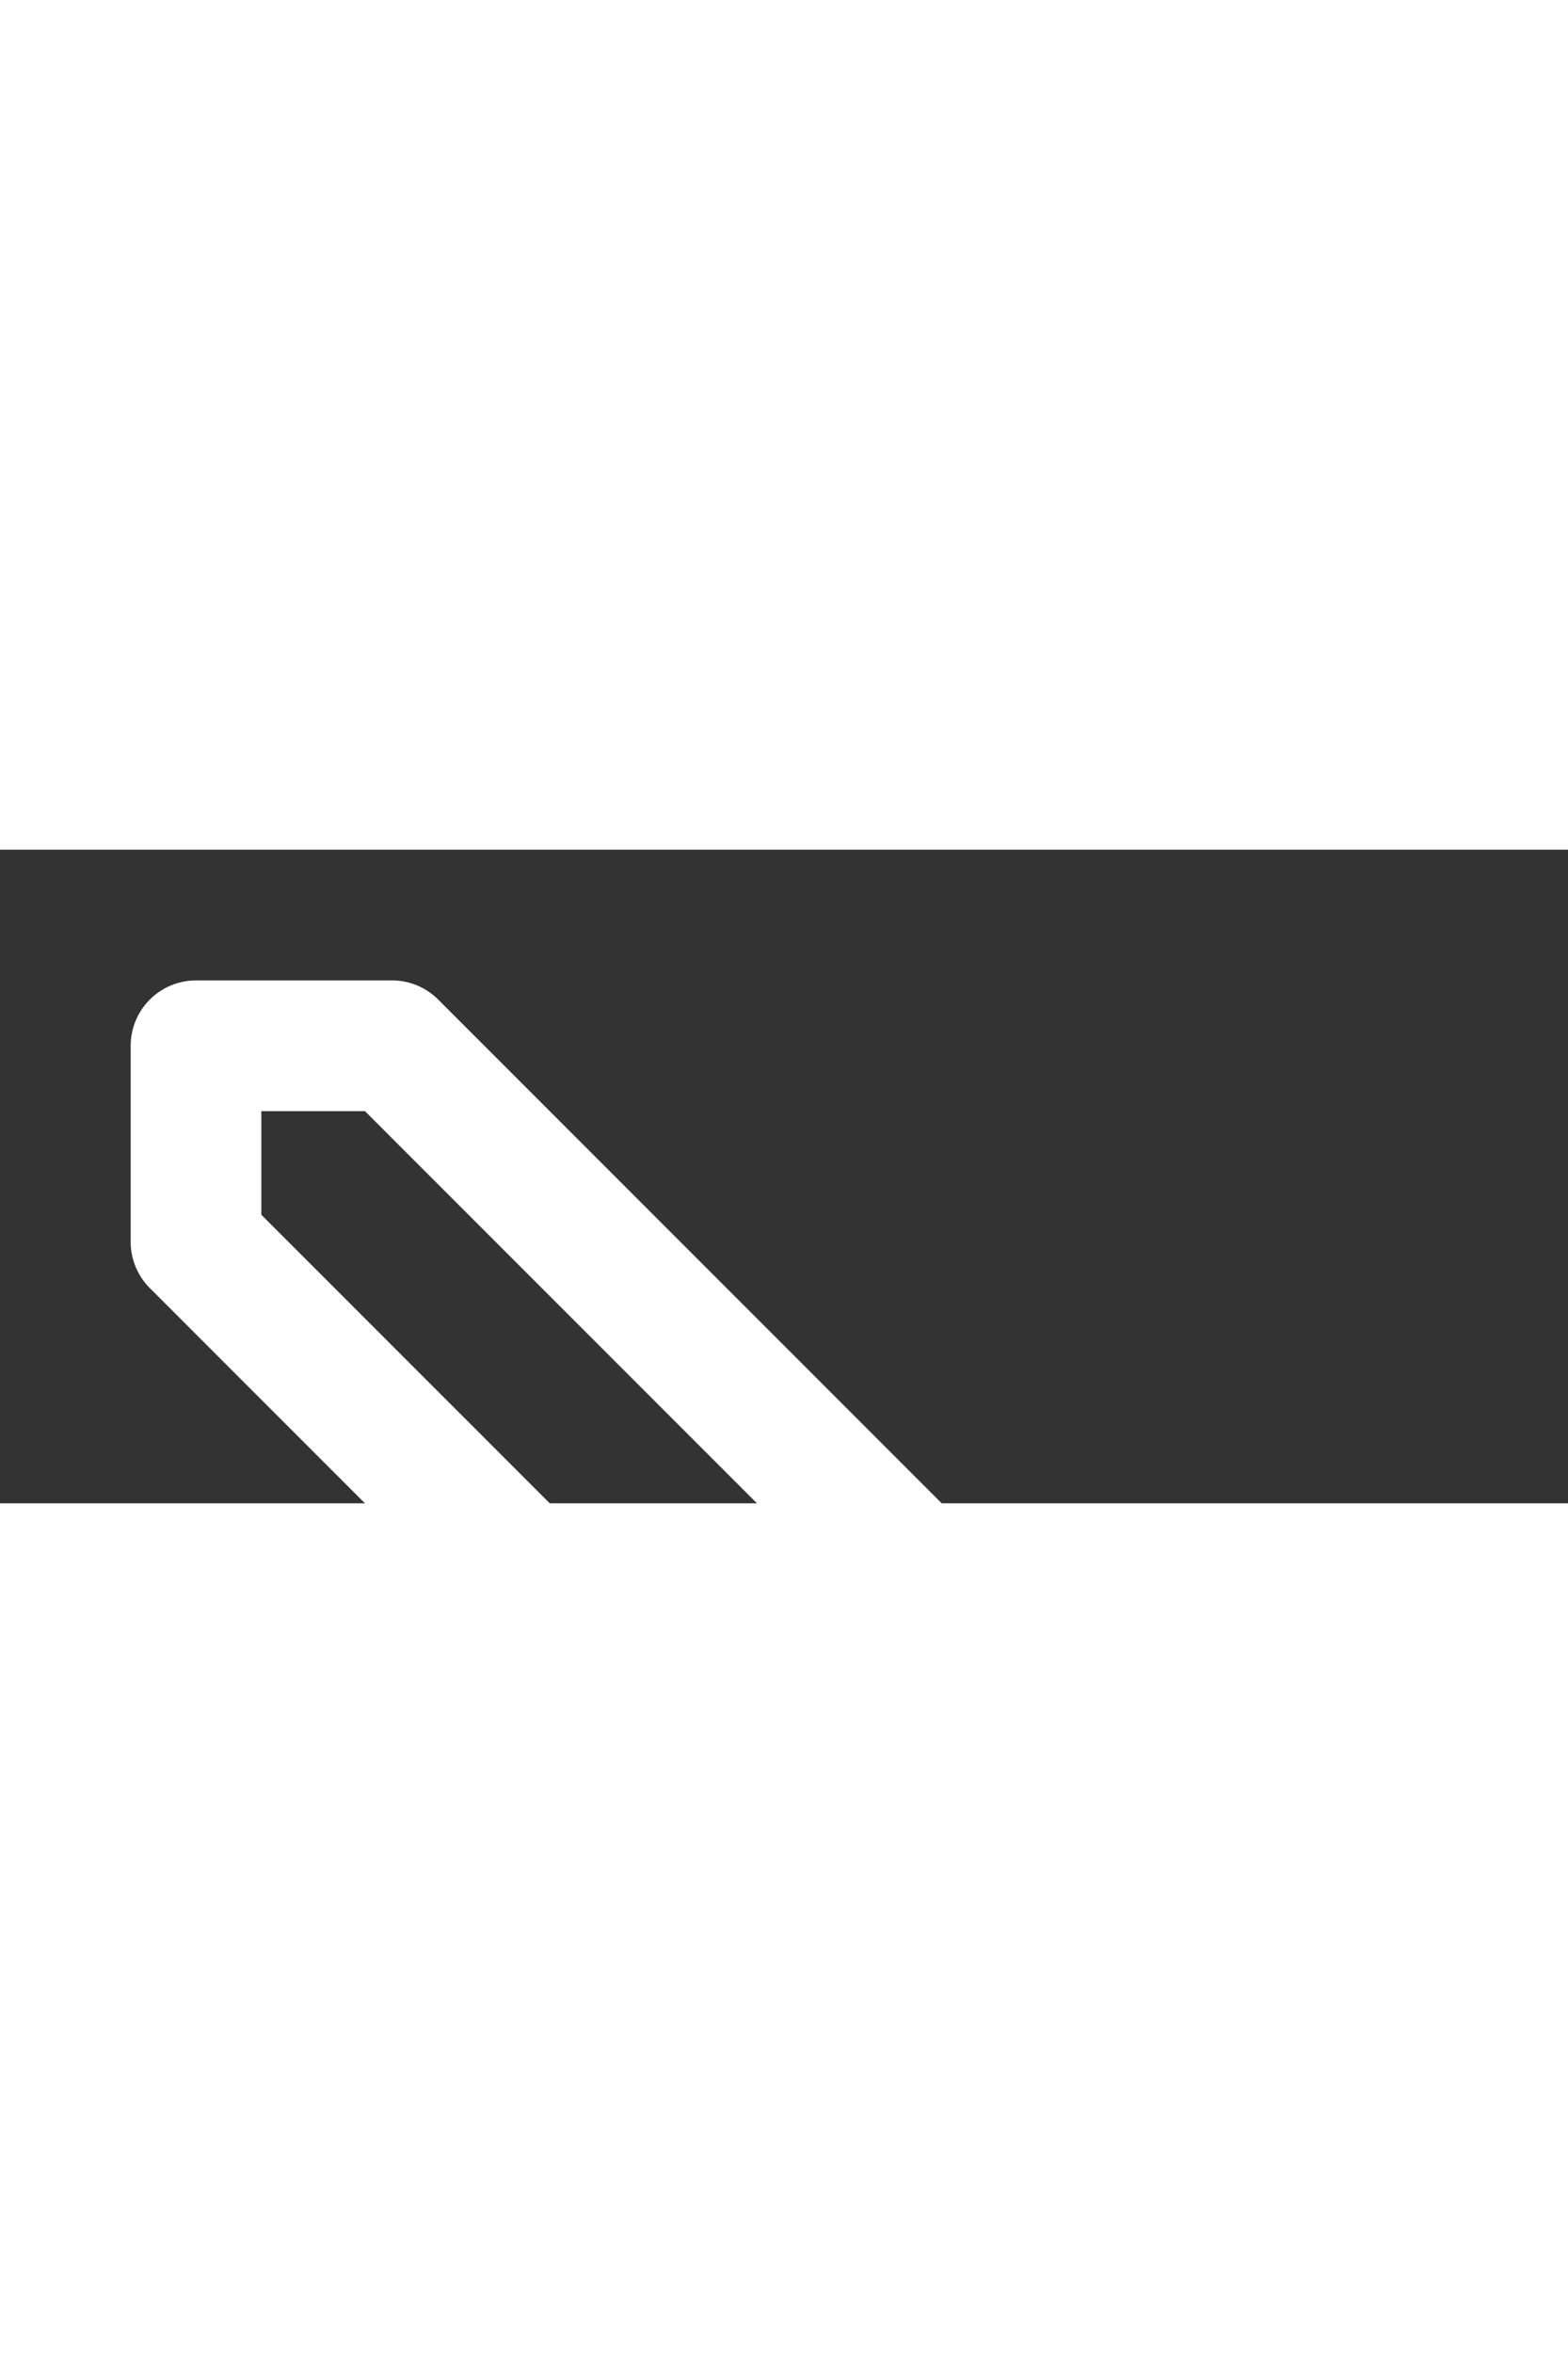 <svg xmlns="http://www.w3.org/2000/svg" width="20" height="30" viewBox="0 0 24 10" fill="none" color="#FFFFFF" stroke="currentColor" stroke-width="2" stroke-linecap="round" stroke-linejoin="round" class="lucide lucide-sword"><rect x="0" y="0" width="24" height="10" fill="#333333" stroke="none"/><polyline points="14.5 17.5 3 6 3 3 6 3 17.5 14.5"/><line x1="13" x2="19" y1="19" y2="13"/><line x1="16" x2="20" y1="16" y2="20"/><line x1="19" x2="21" y1="21" y2="19"/></svg>